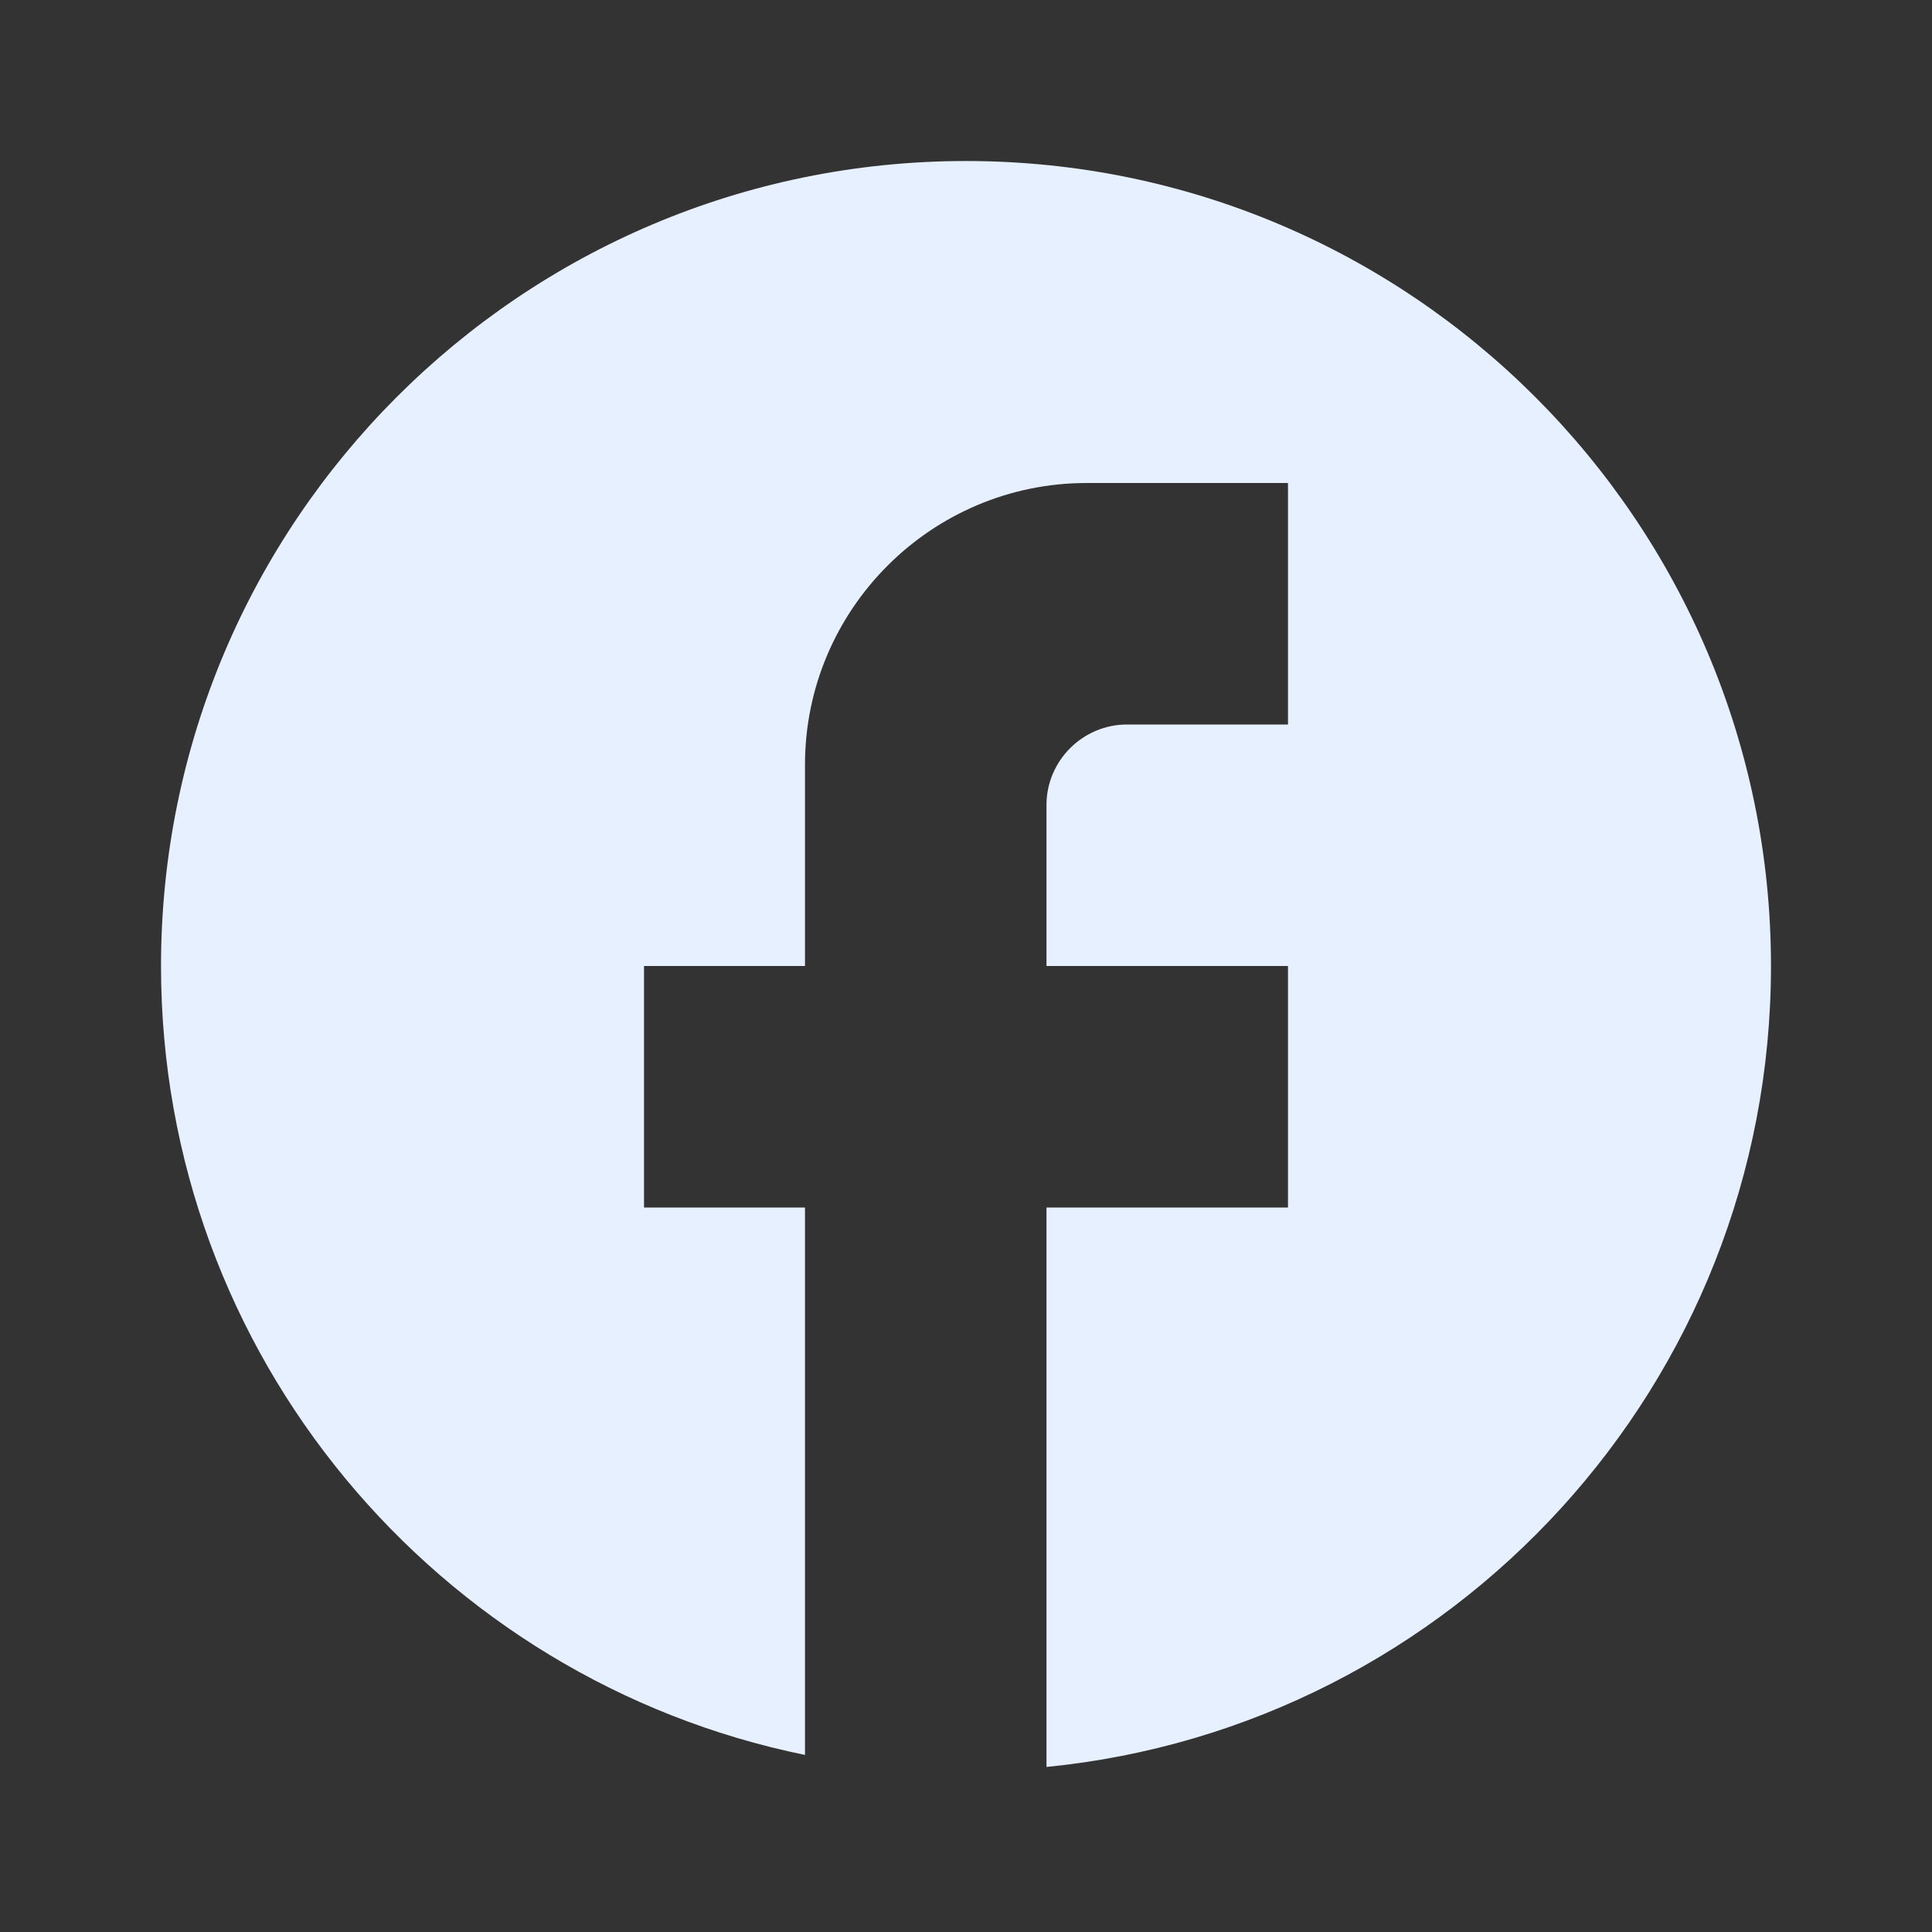 <svg width="38" height="38" viewBox="0 0 38 38" fill="none" xmlns="http://www.w3.org/2000/svg">
<rect x="0" y="0" width="38" height="38" fill="#333333" stroke="none"/>
<path d="M34.833 19C34.833 10.26 27.74 3.167 19 3.167C10.26 3.167 3.167 10.26 3.167 19C3.167 26.663 8.613 33.044 15.833 34.517V23.75H12.667V19H15.833V15.042C15.833 11.986 18.319 9.5 21.375 9.5H25.333V14.25H22.167C21.296 14.25 20.583 14.963 20.583 15.833V19H25.333V23.75H20.583V34.754C28.579 33.963 34.833 27.218 34.833 19Z" fill="#E7F0FF"/>
</svg>
